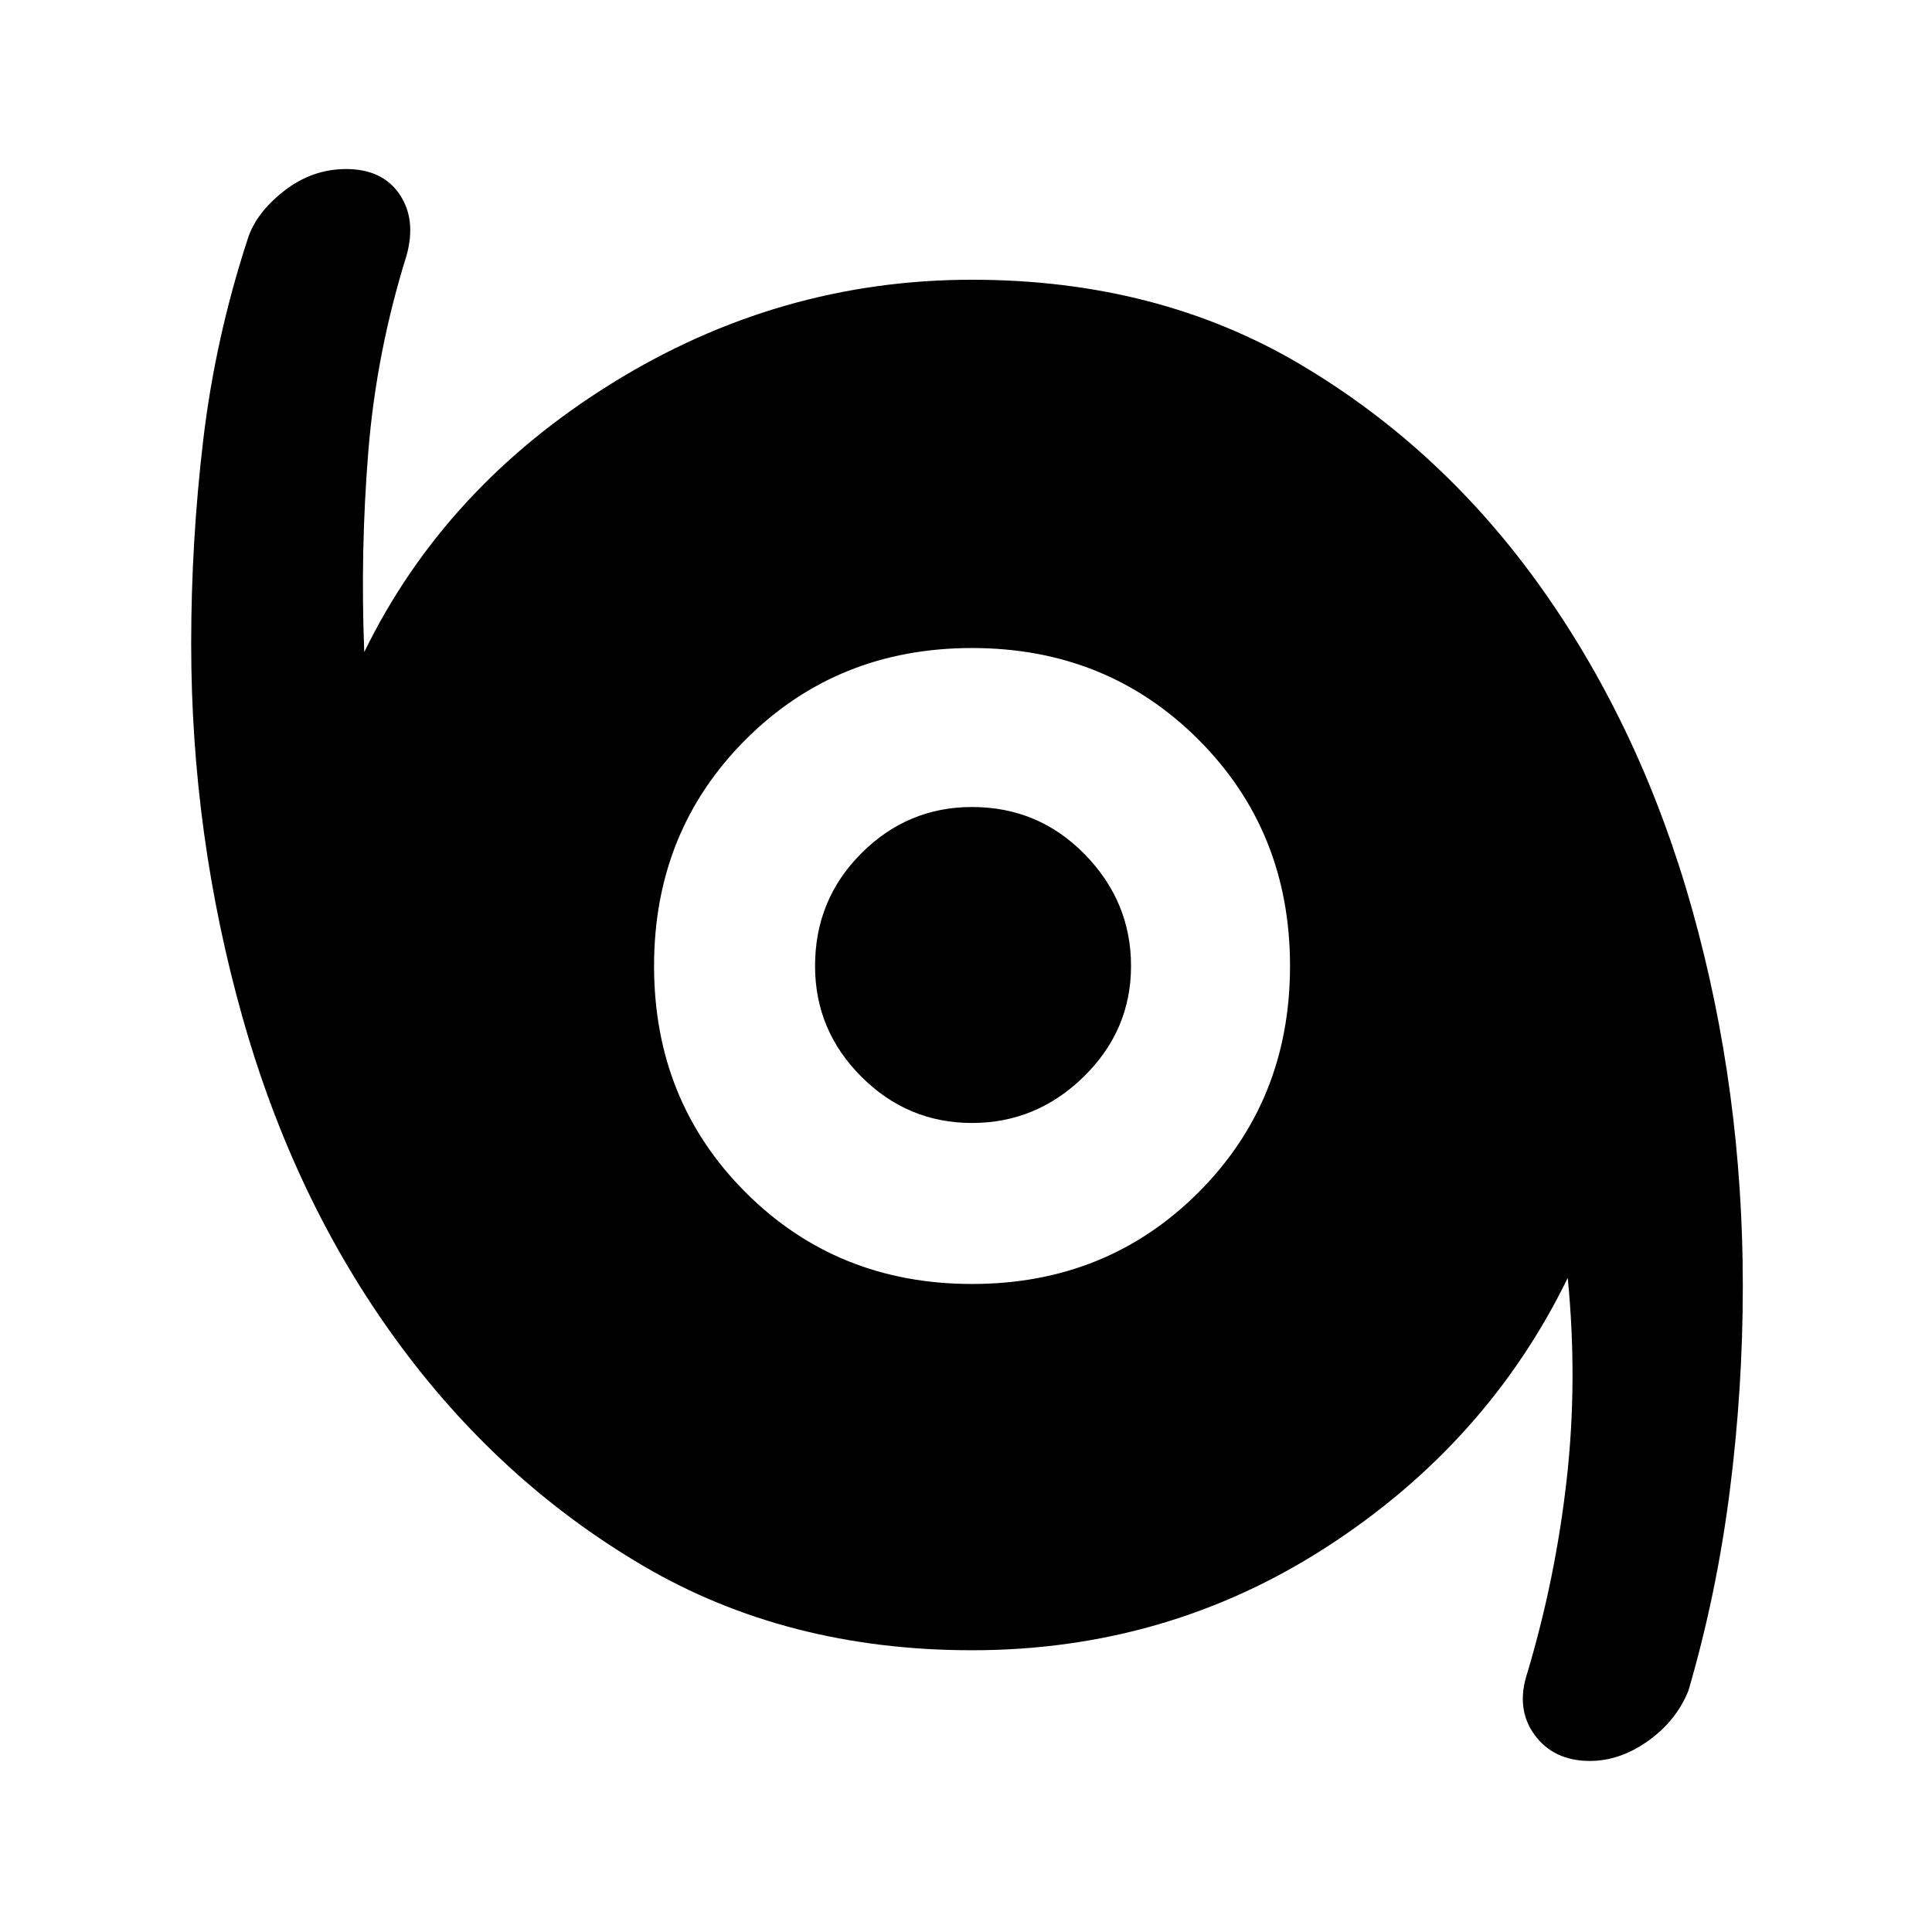 <svg xmlns="http://www.w3.org/2000/svg" height="48" width="48"><path d="M39.5 43.75Q38.6 43.75 38.125 43.1Q37.65 42.45 37.95 41.55Q38.65 39.2 38.925 36.75Q39.2 34.3 38.95 31.75Q36.95 35.85 32.975 38.425Q29 41 24.15 41Q19.55 41 15.975 38.9Q12.4 36.8 9.85 33.3Q7.3 29.8 6.025 25.275Q4.75 20.75 4.75 16Q4.75 13.45 5.05 10.925Q5.35 8.4 6.15 5.95Q6.35 5.3 7.05 4.75Q7.75 4.2 8.6 4.2Q9.5 4.2 9.925 4.825Q10.35 5.45 10.1 6.35Q9.35 8.75 9.15 11.225Q8.95 13.7 9.05 16.2Q11.05 12.1 15.2 9.525Q19.35 6.95 24.15 6.95Q28.75 6.95 32.3 9.05Q35.85 11.15 38.325 14.65Q40.8 18.15 42.05 22.625Q43.3 27.1 43.3 31.95Q43.3 34.5 42.975 37.05Q42.65 39.6 41.95 42Q41.65 42.75 40.95 43.25Q40.25 43.75 39.5 43.75ZM24.15 31.9Q27.5 31.9 29.775 29.625Q32.05 27.35 32.05 24Q32.05 20.65 29.775 18.375Q27.5 16.1 24.15 16.1Q20.8 16.1 18.525 18.375Q16.25 20.65 16.25 24Q16.25 27.35 18.525 29.625Q20.8 31.9 24.15 31.9ZM24.15 27.9Q22.55 27.9 21.4 26.75Q20.25 25.6 20.25 24Q20.25 22.35 21.4 21.2Q22.55 20.05 24.15 20.05Q25.8 20.05 26.95 21.225Q28.1 22.4 28.1 24Q28.1 25.6 26.925 26.75Q25.75 27.9 24.15 27.9Z"/></svg>